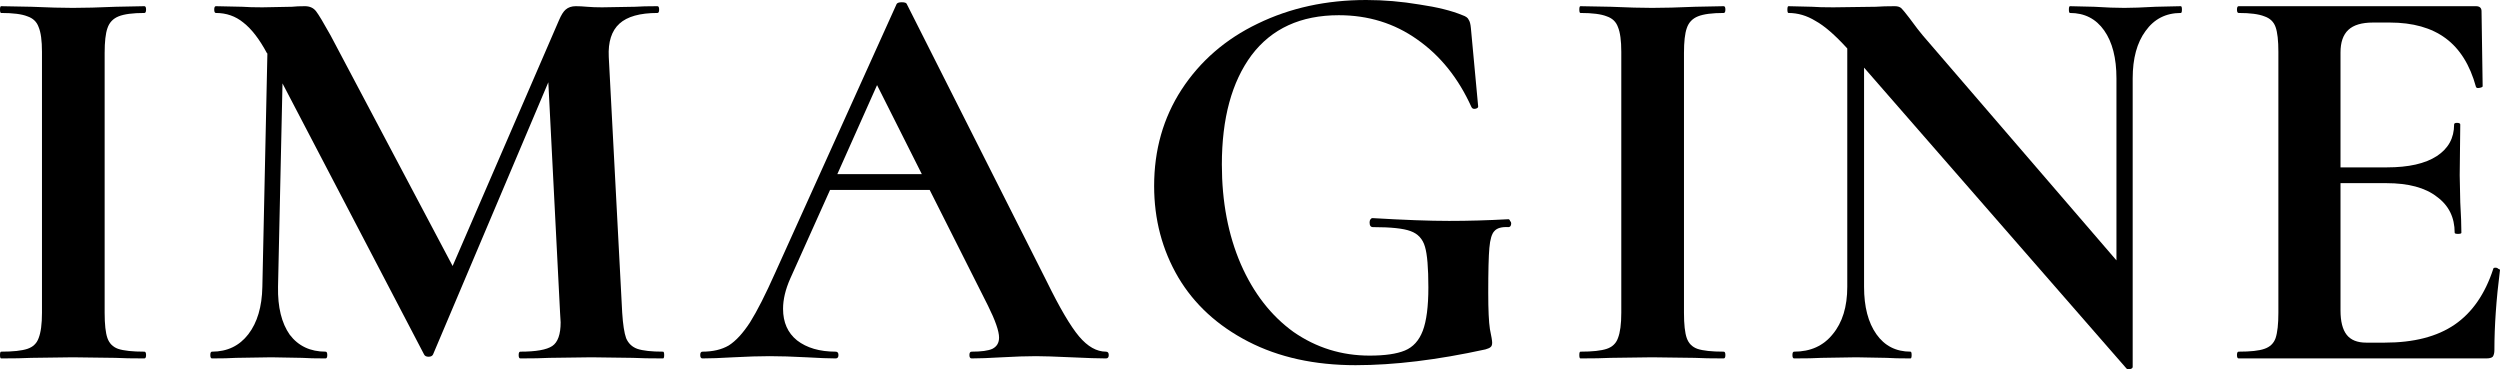 <svg width="176" height="26" viewBox="0 0 176 26" fill="none" xmlns="http://www.w3.org/2000/svg">
<path d="M7.367 22.019C7.367 22.839 7.433 23.434 7.564 23.805C7.696 24.175 7.945 24.426 8.313 24.558C8.707 24.691 9.324 24.757 10.165 24.757C10.243 24.757 10.283 24.836 10.283 24.995C10.283 25.154 10.243 25.233 10.165 25.233C9.298 25.233 8.615 25.22 8.116 25.193L5.122 25.154L2.206 25.193C1.681 25.22 0.972 25.233 0.079 25.233C0.026 25.233 0 25.154 0 24.995C0 24.836 0.026 24.757 0.079 24.757C0.919 24.757 1.537 24.691 1.931 24.558C2.324 24.426 2.587 24.175 2.718 23.805C2.876 23.408 2.955 22.813 2.955 22.019V3.65C2.955 2.857 2.876 2.275 2.718 1.904C2.587 1.534 2.324 1.283 1.931 1.151C1.537 0.992 0.919 0.913 0.079 0.913C0.026 0.913 0 0.833 0 0.674C0 0.516 0.026 0.436 0.079 0.436L2.206 0.476C3.414 0.529 4.386 0.555 5.122 0.555C5.936 0.555 6.947 0.529 8.155 0.476L10.165 0.436C10.243 0.436 10.283 0.516 10.283 0.674C10.283 0.833 10.243 0.913 10.165 0.913C9.35 0.913 8.746 0.992 8.352 1.151C7.958 1.309 7.696 1.587 7.564 1.984C7.433 2.354 7.367 2.936 7.367 3.729V22.019Z" fill="black"/>
<path d="M46.679 24.757C46.731 24.757 46.758 24.836 46.758 24.995C46.758 25.154 46.731 25.233 46.679 25.233C45.786 25.233 45.077 25.22 44.551 25.193L41.636 25.154L38.681 25.193C38.182 25.22 37.499 25.233 36.632 25.233C36.553 25.233 36.514 25.154 36.514 24.995C36.514 24.836 36.553 24.757 36.632 24.757C37.735 24.757 38.484 24.625 38.878 24.36C39.272 24.096 39.469 23.54 39.469 22.694L39.429 22.019L38.602 5.792L30.486 24.955C30.434 25.061 30.328 25.114 30.171 25.114C30.013 25.114 29.908 25.061 29.856 24.955L19.888 5.872L19.573 20.194C19.547 21.623 19.822 22.747 20.4 23.567C21.004 24.36 21.845 24.757 22.922 24.757C23 24.757 23.04 24.836 23.04 24.995C23.04 25.154 23 25.233 22.922 25.233C22.212 25.233 21.661 25.22 21.267 25.193L19.1 25.154L16.618 25.193C16.198 25.22 15.633 25.233 14.924 25.233C14.845 25.233 14.806 25.154 14.806 24.995C14.806 24.836 14.845 24.757 14.924 24.757C16.001 24.757 16.854 24.347 17.485 23.527C18.115 22.707 18.443 21.596 18.47 20.194L18.824 3.769L18.785 3.729C18.26 2.751 17.708 2.037 17.13 1.587C16.579 1.137 15.935 0.913 15.2 0.913C15.121 0.913 15.082 0.833 15.082 0.674C15.082 0.516 15.121 0.436 15.2 0.436L17.051 0.476C17.419 0.503 17.892 0.516 18.47 0.516L20.558 0.476C20.794 0.45 21.096 0.436 21.464 0.436C21.805 0.436 22.068 0.555 22.252 0.793C22.436 1.032 22.777 1.6 23.276 2.499L31.865 18.726L39.351 1.428C39.508 1.058 39.666 0.807 39.824 0.674C40.007 0.516 40.244 0.436 40.533 0.436C40.769 0.436 41.032 0.45 41.321 0.476C41.636 0.503 41.99 0.516 42.384 0.516L44.709 0.476C45.077 0.45 45.602 0.436 46.285 0.436C46.364 0.436 46.403 0.516 46.403 0.674C46.403 0.833 46.364 0.913 46.285 0.913C45.05 0.913 44.157 1.164 43.606 1.666C43.054 2.169 42.805 2.949 42.857 4.007L43.803 22.019C43.855 22.839 43.947 23.434 44.078 23.805C44.236 24.175 44.499 24.426 44.867 24.558C45.26 24.691 45.864 24.757 46.679 24.757Z" fill="black"/>
<path d="M77.859 24.757C77.991 24.757 78.056 24.836 78.056 24.995C78.056 25.154 77.991 25.233 77.859 25.233C77.334 25.233 76.52 25.206 75.417 25.154C74.261 25.101 73.434 25.074 72.934 25.074C72.278 25.074 71.477 25.101 70.531 25.154C69.638 25.206 68.929 25.233 68.404 25.233C68.299 25.233 68.246 25.154 68.246 24.995C68.246 24.836 68.299 24.757 68.404 24.757C69.087 24.757 69.573 24.691 69.862 24.558C70.177 24.4 70.334 24.135 70.334 23.765C70.334 23.315 70.072 22.561 69.546 21.504L65.449 13.37H58.436L55.639 19.599C55.297 20.366 55.127 21.08 55.127 21.742C55.127 22.694 55.455 23.434 56.111 23.963C56.794 24.492 57.701 24.757 58.83 24.757C58.961 24.757 59.027 24.836 59.027 24.995C59.027 25.154 58.961 25.233 58.83 25.233C58.357 25.233 57.674 25.206 56.781 25.154C55.783 25.101 54.916 25.074 54.181 25.074C53.472 25.074 52.618 25.101 51.62 25.154C50.727 25.206 50.005 25.233 49.453 25.233C49.348 25.233 49.296 25.154 49.296 24.995C49.296 24.836 49.348 24.757 49.453 24.757C50.189 24.757 50.806 24.611 51.305 24.32C51.804 24.003 52.303 23.461 52.802 22.694C53.301 21.9 53.892 20.736 54.575 19.202L63.124 0.278C63.177 0.198 63.295 0.159 63.479 0.159C63.689 0.159 63.807 0.198 63.834 0.278L73.683 19.798C74.602 21.675 75.364 22.971 75.968 23.686C76.572 24.4 77.203 24.757 77.859 24.757ZM58.948 12.259H64.897L61.745 5.991L58.948 12.259Z" fill="black"/>
<path d="M95.435 25.709C92.546 25.709 90.024 25.154 87.87 24.043C85.717 22.932 84.075 21.424 82.946 19.52C81.816 17.589 81.251 15.447 81.251 13.093C81.251 10.553 81.895 8.292 83.182 6.308C84.495 4.298 86.281 2.751 88.54 1.666C90.825 0.555 93.373 0 96.183 0C97.418 0 98.665 0.106 99.926 0.317C101.187 0.503 102.198 0.754 102.96 1.071C103.196 1.151 103.341 1.256 103.393 1.389C103.472 1.494 103.525 1.693 103.551 1.984L104.063 7.498C104.063 7.578 103.997 7.631 103.866 7.657C103.735 7.684 103.643 7.644 103.59 7.538C102.671 5.502 101.397 3.915 99.769 2.777C98.166 1.64 96.328 1.071 94.253 1.071C91.574 1.071 89.525 2.01 88.107 3.888C86.715 5.766 86.019 8.332 86.019 11.585C86.019 14.204 86.465 16.544 87.358 18.607C88.251 20.644 89.486 22.231 91.062 23.368C92.664 24.479 94.45 25.035 96.42 25.035C97.497 25.035 98.324 24.916 98.902 24.677C99.48 24.439 99.9 23.977 100.163 23.289C100.425 22.601 100.557 21.583 100.557 20.234C100.557 18.859 100.478 17.906 100.32 17.377C100.163 16.822 99.821 16.452 99.296 16.267C98.797 16.081 97.917 15.989 96.656 15.989C96.499 15.989 96.42 15.883 96.42 15.671C96.42 15.592 96.433 15.526 96.459 15.473C96.512 15.394 96.564 15.354 96.617 15.354C98.849 15.486 100.649 15.552 102.014 15.552C103.354 15.552 104.746 15.513 106.191 15.433C106.243 15.433 106.282 15.473 106.309 15.552C106.361 15.605 106.388 15.658 106.388 15.711C106.388 15.896 106.322 15.989 106.191 15.989C105.718 15.962 105.389 16.055 105.206 16.267C105.022 16.452 104.904 16.848 104.851 17.457C104.798 18.039 104.772 19.097 104.772 20.631C104.772 21.821 104.812 22.667 104.89 23.17C104.995 23.672 105.048 23.99 105.048 24.122C105.048 24.281 105.009 24.387 104.93 24.439C104.877 24.492 104.759 24.545 104.575 24.598C101.187 25.339 98.14 25.709 95.435 25.709Z" fill="black"/>
<path d="M118.552 22.019C118.552 22.839 118.617 23.434 118.749 23.805C118.88 24.175 119.13 24.426 119.497 24.558C119.891 24.691 120.508 24.757 121.349 24.757C121.428 24.757 121.467 24.836 121.467 24.995C121.467 25.154 121.428 25.233 121.349 25.233C120.482 25.233 119.799 25.22 119.3 25.193L116.306 25.154L113.391 25.193C112.865 25.22 112.156 25.233 111.263 25.233C111.211 25.233 111.184 25.154 111.184 24.995C111.184 24.836 111.211 24.757 111.263 24.757C112.104 24.757 112.721 24.691 113.115 24.558C113.509 24.426 113.771 24.175 113.903 23.805C114.06 23.408 114.139 22.813 114.139 22.019V3.65C114.139 2.857 114.06 2.275 113.903 1.904C113.771 1.534 113.509 1.283 113.115 1.151C112.721 0.992 112.104 0.913 111.263 0.913C111.211 0.913 111.184 0.833 111.184 0.674C111.184 0.516 111.211 0.436 111.263 0.436L113.391 0.476C114.599 0.529 115.571 0.555 116.306 0.555C117.12 0.555 118.131 0.529 119.34 0.476L121.349 0.436C121.428 0.436 121.467 0.516 121.467 0.674C121.467 0.833 121.428 0.913 121.349 0.913C120.535 0.913 119.931 0.992 119.537 1.151C119.143 1.309 118.88 1.587 118.749 1.984C118.617 2.354 118.552 2.936 118.552 3.729V22.019Z" fill="black"/>
<path d="M153.529 0.436C153.582 0.436 153.608 0.516 153.608 0.674C153.608 0.833 153.582 0.913 153.529 0.913C152.479 0.913 151.651 1.336 151.047 2.182C150.443 3.002 150.141 4.113 150.141 5.515V25.828C150.141 25.907 150.075 25.96 149.944 25.987C149.839 26.013 149.76 26 149.708 25.947L131.23 4.761V20.194C131.23 21.596 131.519 22.707 132.097 23.527C132.674 24.347 133.476 24.757 134.5 24.757C134.552 24.757 134.579 24.836 134.579 24.995C134.579 25.154 134.552 25.233 134.5 25.233C133.765 25.233 133.2 25.22 132.806 25.193L130.678 25.154L128.236 25.193C127.789 25.22 127.146 25.233 126.305 25.233C126.226 25.233 126.187 25.154 126.187 24.995C126.187 24.836 126.226 24.757 126.305 24.757C127.461 24.757 128.367 24.347 129.024 23.527C129.706 22.707 130.048 21.596 130.048 20.194V3.412C129.181 2.46 128.433 1.812 127.802 1.468C127.198 1.098 126.568 0.913 125.911 0.913C125.859 0.913 125.832 0.833 125.832 0.674C125.832 0.516 125.859 0.436 125.911 0.436L127.566 0.476C127.907 0.503 128.406 0.516 129.063 0.516L132.057 0.476C132.425 0.45 132.871 0.436 133.397 0.436C133.607 0.436 133.764 0.489 133.87 0.595C133.975 0.701 134.158 0.926 134.421 1.27C134.868 1.878 135.183 2.288 135.367 2.499L148.998 18.33V5.515C148.998 4.086 148.71 2.962 148.132 2.142C147.554 1.322 146.753 0.913 145.728 0.913C145.676 0.913 145.65 0.833 145.65 0.674C145.65 0.516 145.676 0.436 145.728 0.436L147.423 0.476C148.263 0.529 148.972 0.555 149.55 0.555C150.075 0.555 150.811 0.529 151.756 0.476L153.529 0.436Z" fill="black"/>
<path d="M175.527 18.925C175.527 18.872 175.58 18.845 175.685 18.845C175.764 18.845 175.829 18.872 175.882 18.925C175.961 18.951 176 18.978 176 19.004C175.737 21.067 175.606 22.945 175.606 24.638C175.606 24.849 175.567 25.008 175.488 25.114C175.409 25.193 175.251 25.233 175.015 25.233H157.601C157.522 25.233 157.483 25.154 157.483 24.995C157.483 24.836 157.522 24.757 157.601 24.757C158.442 24.757 159.046 24.691 159.413 24.558C159.807 24.426 160.07 24.175 160.201 23.805C160.333 23.408 160.398 22.813 160.398 22.019V3.65C160.398 2.857 160.333 2.275 160.201 1.904C160.07 1.534 159.807 1.283 159.413 1.151C159.019 0.992 158.415 0.913 157.601 0.913C157.522 0.913 157.483 0.833 157.483 0.674C157.483 0.516 157.522 0.436 157.601 0.436H174.306C174.569 0.436 174.7 0.555 174.7 0.793L174.779 6.07C174.779 6.123 174.7 6.163 174.542 6.189C174.411 6.216 174.332 6.189 174.306 6.11C173.886 4.576 173.176 3.438 172.178 2.698C171.18 1.957 169.867 1.587 168.239 1.587H167.057C166.269 1.587 165.691 1.759 165.323 2.103C164.955 2.447 164.772 2.976 164.772 3.69V11.783H168.042C169.565 11.783 170.734 11.519 171.548 10.99C172.362 10.461 172.769 9.72 172.769 8.768C172.769 8.689 172.835 8.649 172.966 8.649C173.124 8.649 173.203 8.689 173.203 8.768L173.163 12.339L173.203 14.243C173.255 15.142 173.282 15.857 173.282 16.386C173.282 16.439 173.203 16.465 173.045 16.465C172.888 16.465 172.809 16.439 172.809 16.386C172.809 15.301 172.389 14.455 171.548 13.846C170.734 13.212 169.552 12.894 168.002 12.894H164.772V21.861C164.772 22.628 164.916 23.196 165.205 23.567C165.494 23.937 165.953 24.122 166.584 24.122H167.884C169.933 24.122 171.574 23.699 172.809 22.852C174.043 22.006 174.949 20.697 175.527 18.925Z" fill="black"/>
</svg>
